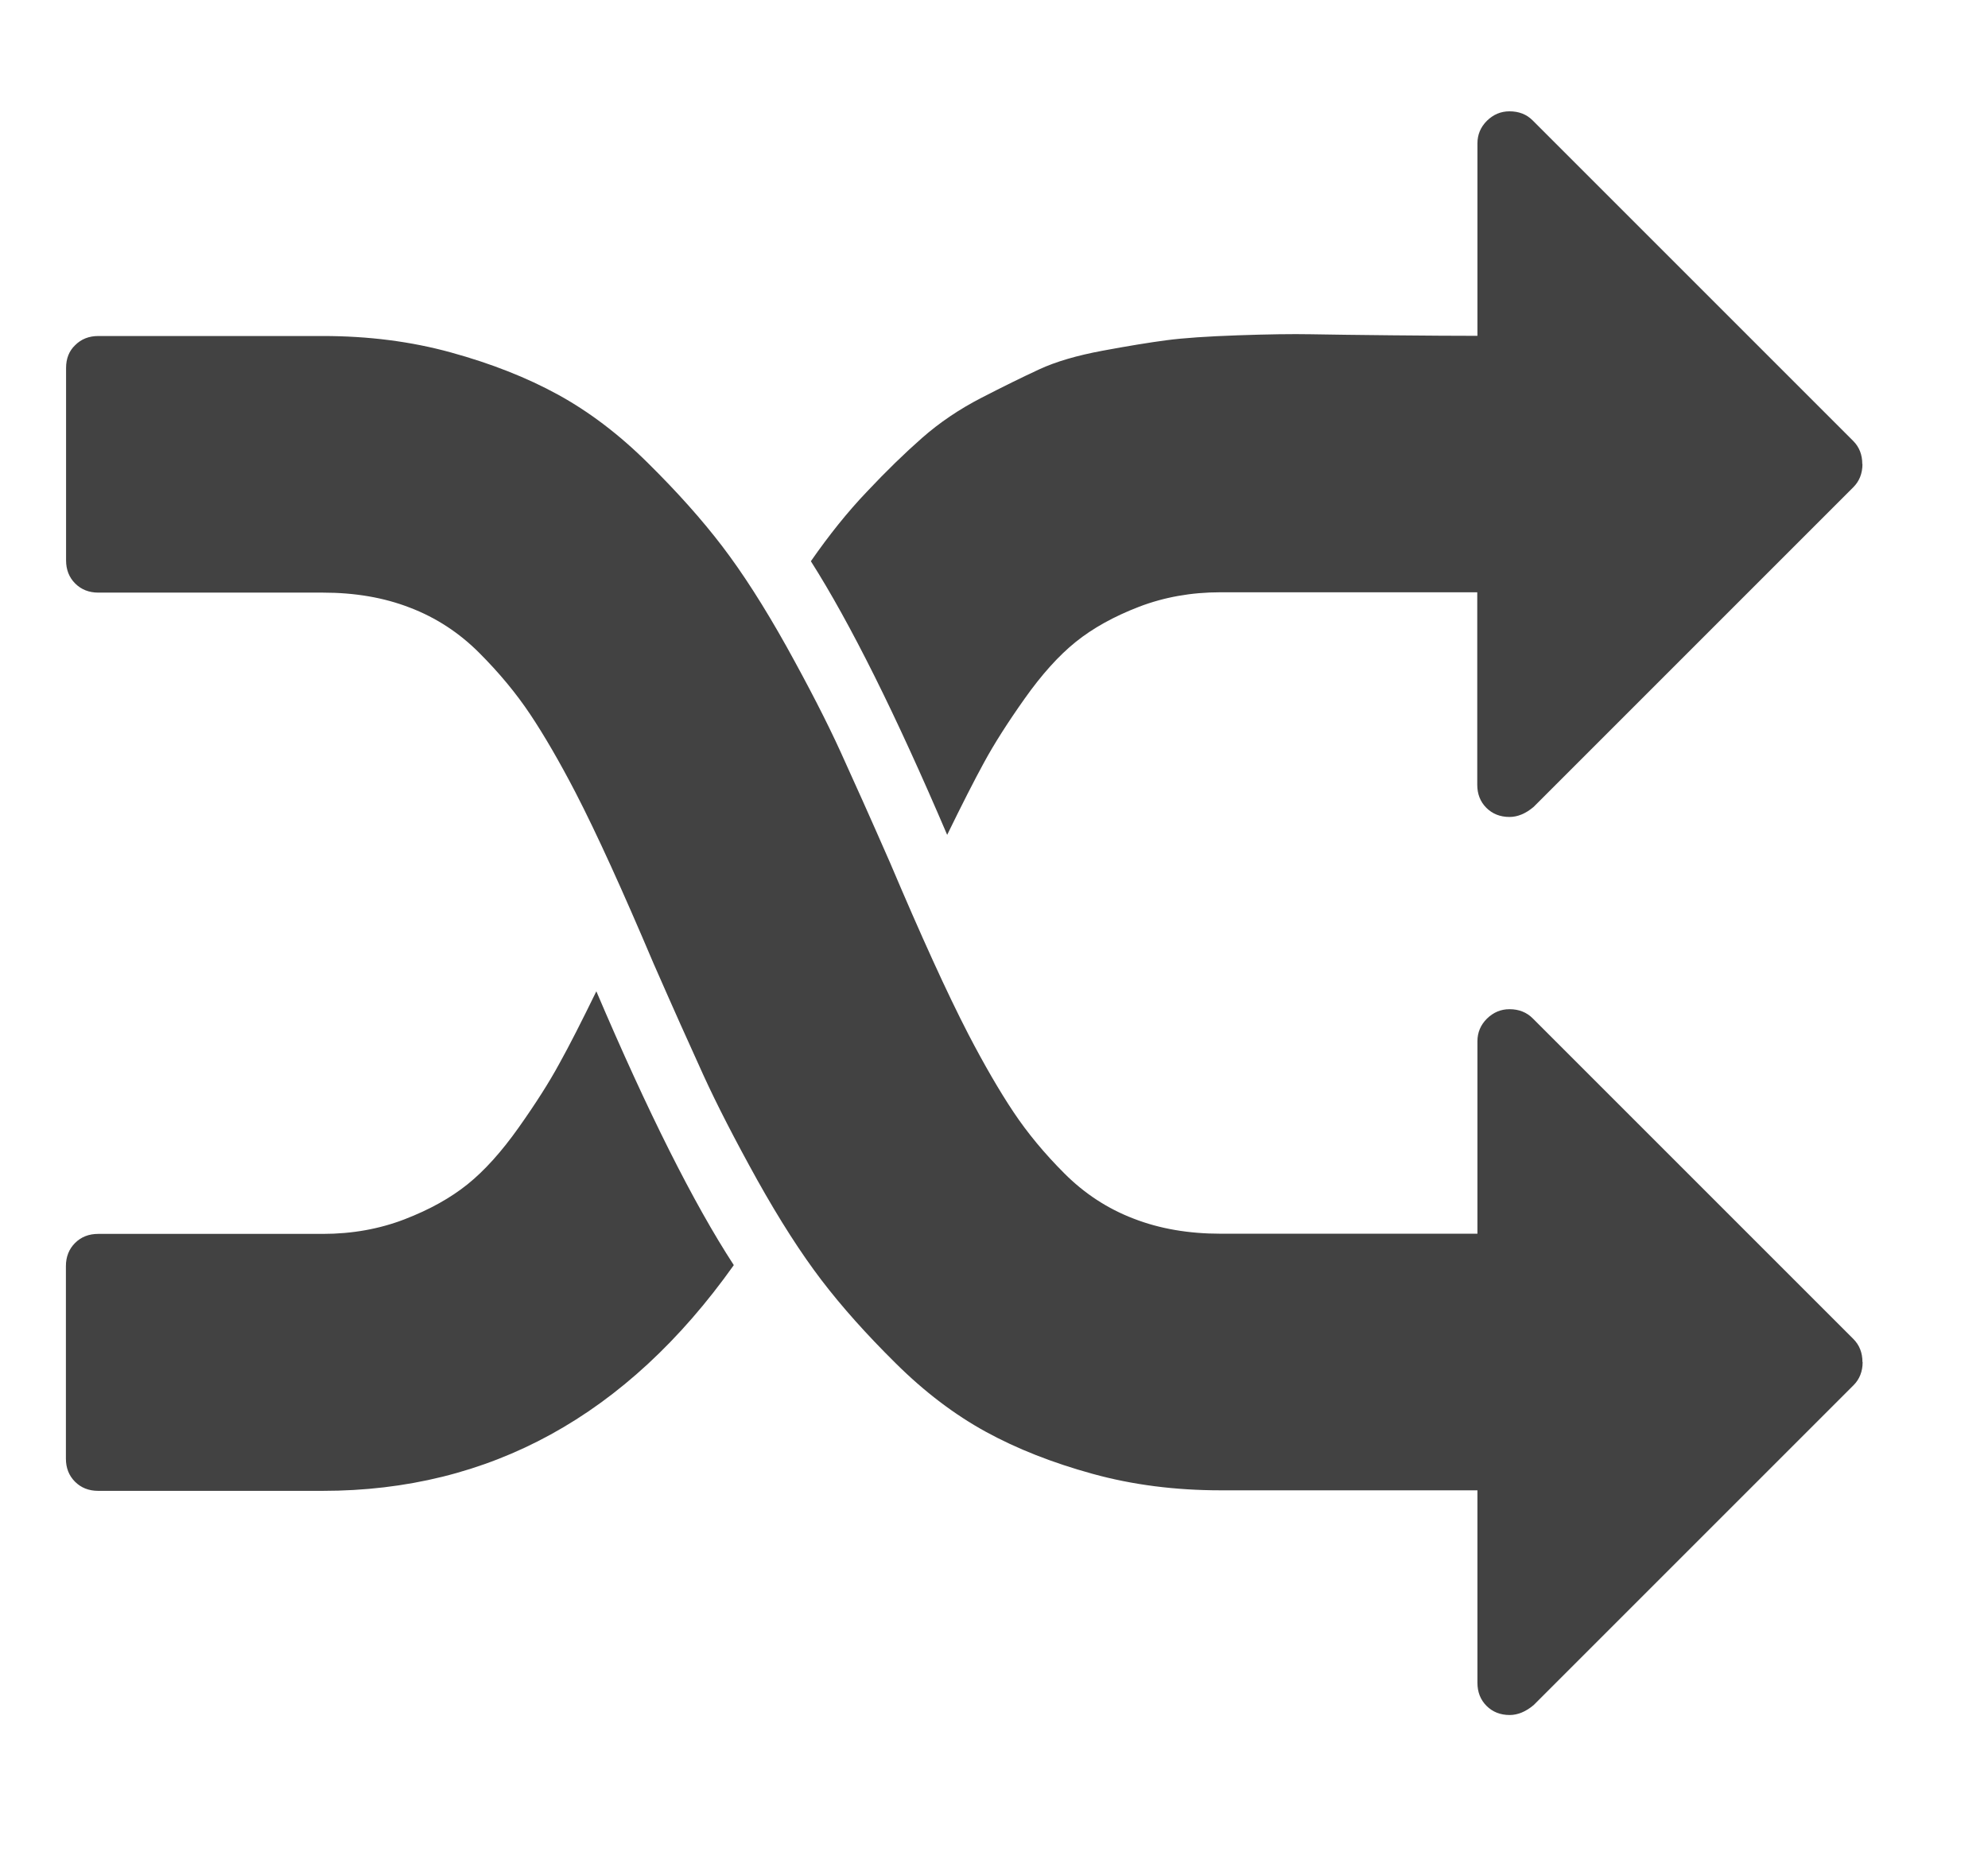 <svg class="si-glyph si-glyph-triangle-right" version="1.1" viewBox="0 0 17 16" xmlns="http://www.w3.org/2000/svg" xmlns:xlink="http://www.w3.org/1999/xlink">
    <!--Generator: Sketch 3.0.3 (7891) - http://www.bohemiancoding.com/sketch-->
    <defs/>
    <g transform="matrix(0.015,0,0,0.015,0.565,0.127)">
        <g stroke-width="1" fill="none" fill-rule="evenodd" stroke="none">
            <path class="si-glyph-fill" d="M 380.6 712.7 c -22.8 -35 -48.9 -87 -78.3 -156 c -8.4 17.2 -15.4 31 -21.2 41.4 c -5.7 10.5 -13.4 22.6 -23.1 36.3 c -9.7 13.7 -19.4 24.5 -29.1 32.3 c -9.7 7.8 -21.7 14.5 -36 20 c -14.3 5.5 -29.8 8.3 -46.6 8.3 c 0 0 -128 0 -128 0 c -5.3 0 -9.7 1.7 -13.2 5.2 c -3.4 3.4 -5.2 7.8 -5.2 13.2 c 0 0 0 109.7 0 109.7 c 0 5.3 1.7 9.7 5.2 13.2 c 3.4 3.4 7.8 5.2 13.2 5.2 c 0 0 128 0 128 0 c 95.2 0 173.3 -42.8 234.3 -128.6 c 0 0 0 -0.1 0 -0.1 M 1024 256.1 c 0 -5.3 -1.7 -9.7 -5.2 -13.2 c 0 0 -182.8 -182.8 -182.8 -182.8 C 832.6 56.7 828.2 55 822.9 55 c -5 0 -9.2 1.8 -12.9 5.4 c -3.6 3.6 -5.4 7.9 -5.4 12.9 c 0 0 0 109.7 0 109.7 c -12.2 0 -28.4 -0.1 -48.6 -0.3 c -20.2 -0.2 -35.6 -0.4 -46.3 -0.6 c -10.7 -0.2 -24.5 0 -41.7 0.6 c -17.2 0.6 -30.7 1.5 -40.6 2.8 c -9.9 1.3 -22.1 3.3 -36.6 6 c -14.5 2.7 -26.5 6.2 -36 10.6 c -9.5 4.4 -20.5 9.8 -33.1 16.3 c -12.6 6.5 -23.8 14.1 -33.7 22.8 c -9.9 8.7 -20.4 18.9 -31.4 30.6 c -11.1 11.6 -21.7 24.9 -32 39.7 c 22.5 35.4 48.4 87.4 77.7 156 c 8.4 -17.2 15.4 -31 21.1 -41.4 c 5.7 -10.5 13.4 -22.6 23.1 -36.3 c 9.7 -13.7 19.4 -24.5 29.1 -32.3 c 9.7 -7.8 21.7 -14.5 36 -20 c 14.3 -5.5 29.8 -8.3 46.6 -8.3 c 0 0 146.3 0 146.3 0 c 0 0 0 109.7 0 109.7 c 0 5.3 1.7 9.7 5.2 13.2 c 3.4 3.4 7.8 5.2 13.2 5.2 c 4.6 0 9.2 -1.9 13.7 -5.7 c 0 0 182.3 -182.3 182.3 -182.3 c 3.4 -3.4 5.2 -7.8 5.2 -13.2 c 0 0 0 0 0 0 m 0 512 c 0 -5.3 -1.7 -9.7 -5.2 -13.2 c 0 0 -182.8 -182.8 -182.8 -182.8 c -3.4 -3.4 -7.8 -5.2 -13.2 -5.2 c -5 0 -9.2 1.8 -12.9 5.4 c -3.6 3.6 -5.4 7.9 -5.4 12.9 c 0 0 0 109.7 0 109.7 c 0 0 -146.3 0 -146.3 0 c -18.3 0 -34.8 -2.8 -49.7 -8.6 c -14.9 -5.7 -28 -14.3 -39.4 -25.7 c -11.4 -11.4 -21.1 -23.1 -29.1 -35.1 c -8 -12 -16.6 -26.8 -25.7 -44.3 c -12.2 -23.6 -27 -56.2 -44.6 -97.7 c -11 -25.1 -20.5 -46.3 -28.3 -63.4 c -7.8 -17.1 -18.1 -37.1 -30.8 -60 c -12.8 -22.9 -25 -41.9 -36.6 -57.1 c -11.6 -15.2 -25.7 -31 -42.3 -47.4 c -16.5 -16.4 -33.7 -29.4 -51.4 -39.1 c -17.7 -9.7 -38 -17.7 -60.9 -24 c -22.8 -6.3 -47.2 -9.4 -73.1 -9.4 c 0 0 -128 0 -128 0 c -5.3 0 -9.7 1.7 -13.2 5.2 C 1.7 191.6 0 196 0 201.3 c 0 0 0 109.7 0 109.7 c 0 5.3 1.7 9.7 5.2 13.2 c 3.4 3.4 7.8 5.2 13.2 5.2 c 0 0 128 0 128 0 c 18.3 0 34.8 2.8 49.7 8.6 c 14.9 5.7 28 14.3 39.4 25.7 c 11.4 11.4 21.1 23.1 29.1 35.1 c 8 12 16.6 26.8 25.7 44.3 c 12.2 23.6 27 56.2 44.6 97.7 c 11 25.1 20.5 46.3 28.3 63.4 c 7.8 17.1 18.1 37.1 30.8 60 c 12.8 22.9 25 41.9 36.6 57.1 c 11.6 15.2 25.7 31 42.3 47.4 c 16.5 16.4 33.7 29.4 51.4 39.1 c 17.7 9.7 38 17.7 60.9 24 c 22.8 6.3 47.2 9.4 73.1 9.4 c 0 0 146.3 0 146.3 0 c 0 0 0 109.7 0 109.7 c 0 5.3 1.7 9.7 5.2 13.2 c 3.4 3.4 7.8 5.2 13.2 5.2 c 4.6 0 9.2 -1.9 13.7 -5.7 c 0 0 182.3 -182.3 182.3 -182.3 c 3.4 -3.4 5.2 -7.8 5.2 -13.2 c 0 0 0 -0.1 0 -0.1" fill="#424242"/>
        </g>
    </g>
</svg>